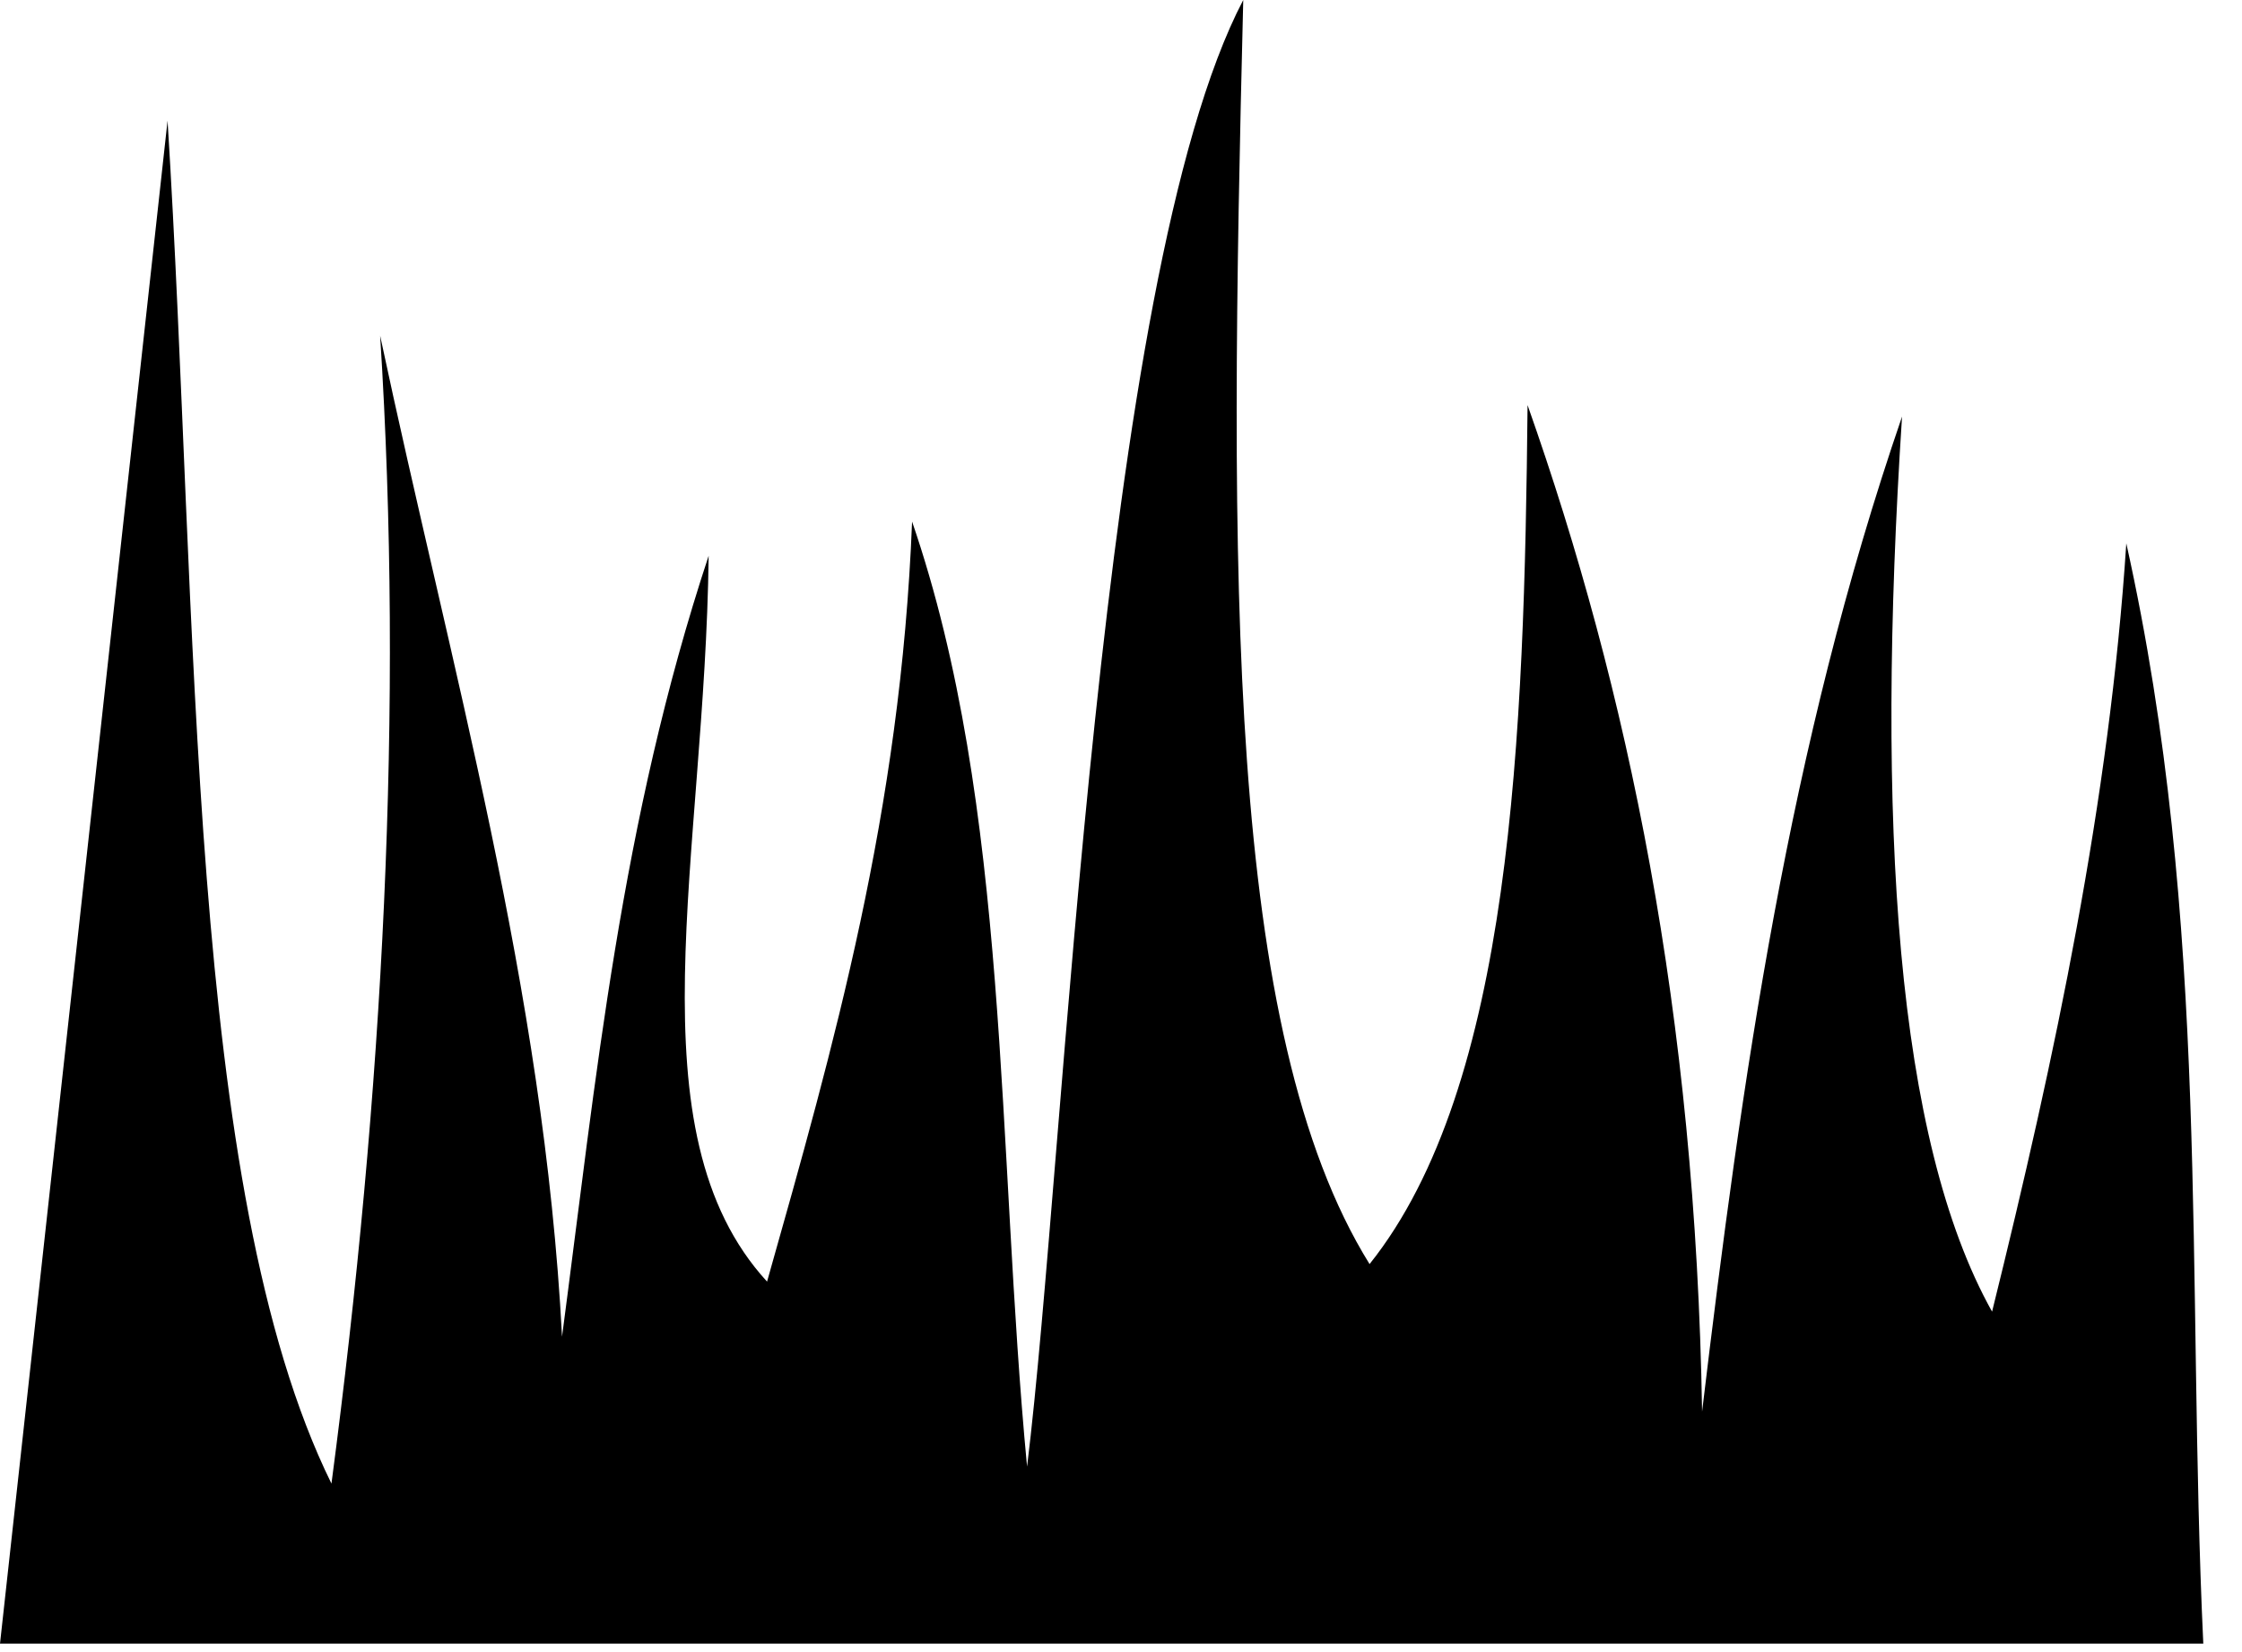 <svg width="38" height="28" viewBox="0 0 38 28" fill="none" xmlns="http://www.w3.org/2000/svg">
<path d="M0 27.857L2.84 2.045C3.365 10.452 3.159 20.155 5.618 25.144C6.493 18.509 6.845 12.005 6.443 5.69C7.632 11.291 9.22 16.759 9.526 22.654C10.104 18.284 10.516 13.941 12.011 9.419C11.951 14.512 10.67 19.177 13.001 21.721C14.128 17.736 15.266 13.76 15.459 8.84C17.12 13.673 16.892 19.451 17.408 24.857C18.065 19.54 18.602 4.713 21.072 0C20.829 9.764 20.771 17.495 23.213 21.424C25.627 18.403 25.835 12.484 25.891 6.866C27.595 11.691 28.739 17.187 28.849 23.924C29.522 18.303 30.307 12.681 32.238 7.06C31.789 13.958 32.138 19.322 33.764 22.23C34.839 17.89 35.756 13.55 36.039 9.209C37.478 15.677 37.054 21.677 37.344 27.857H0Z" fill="black"/>
</svg>

